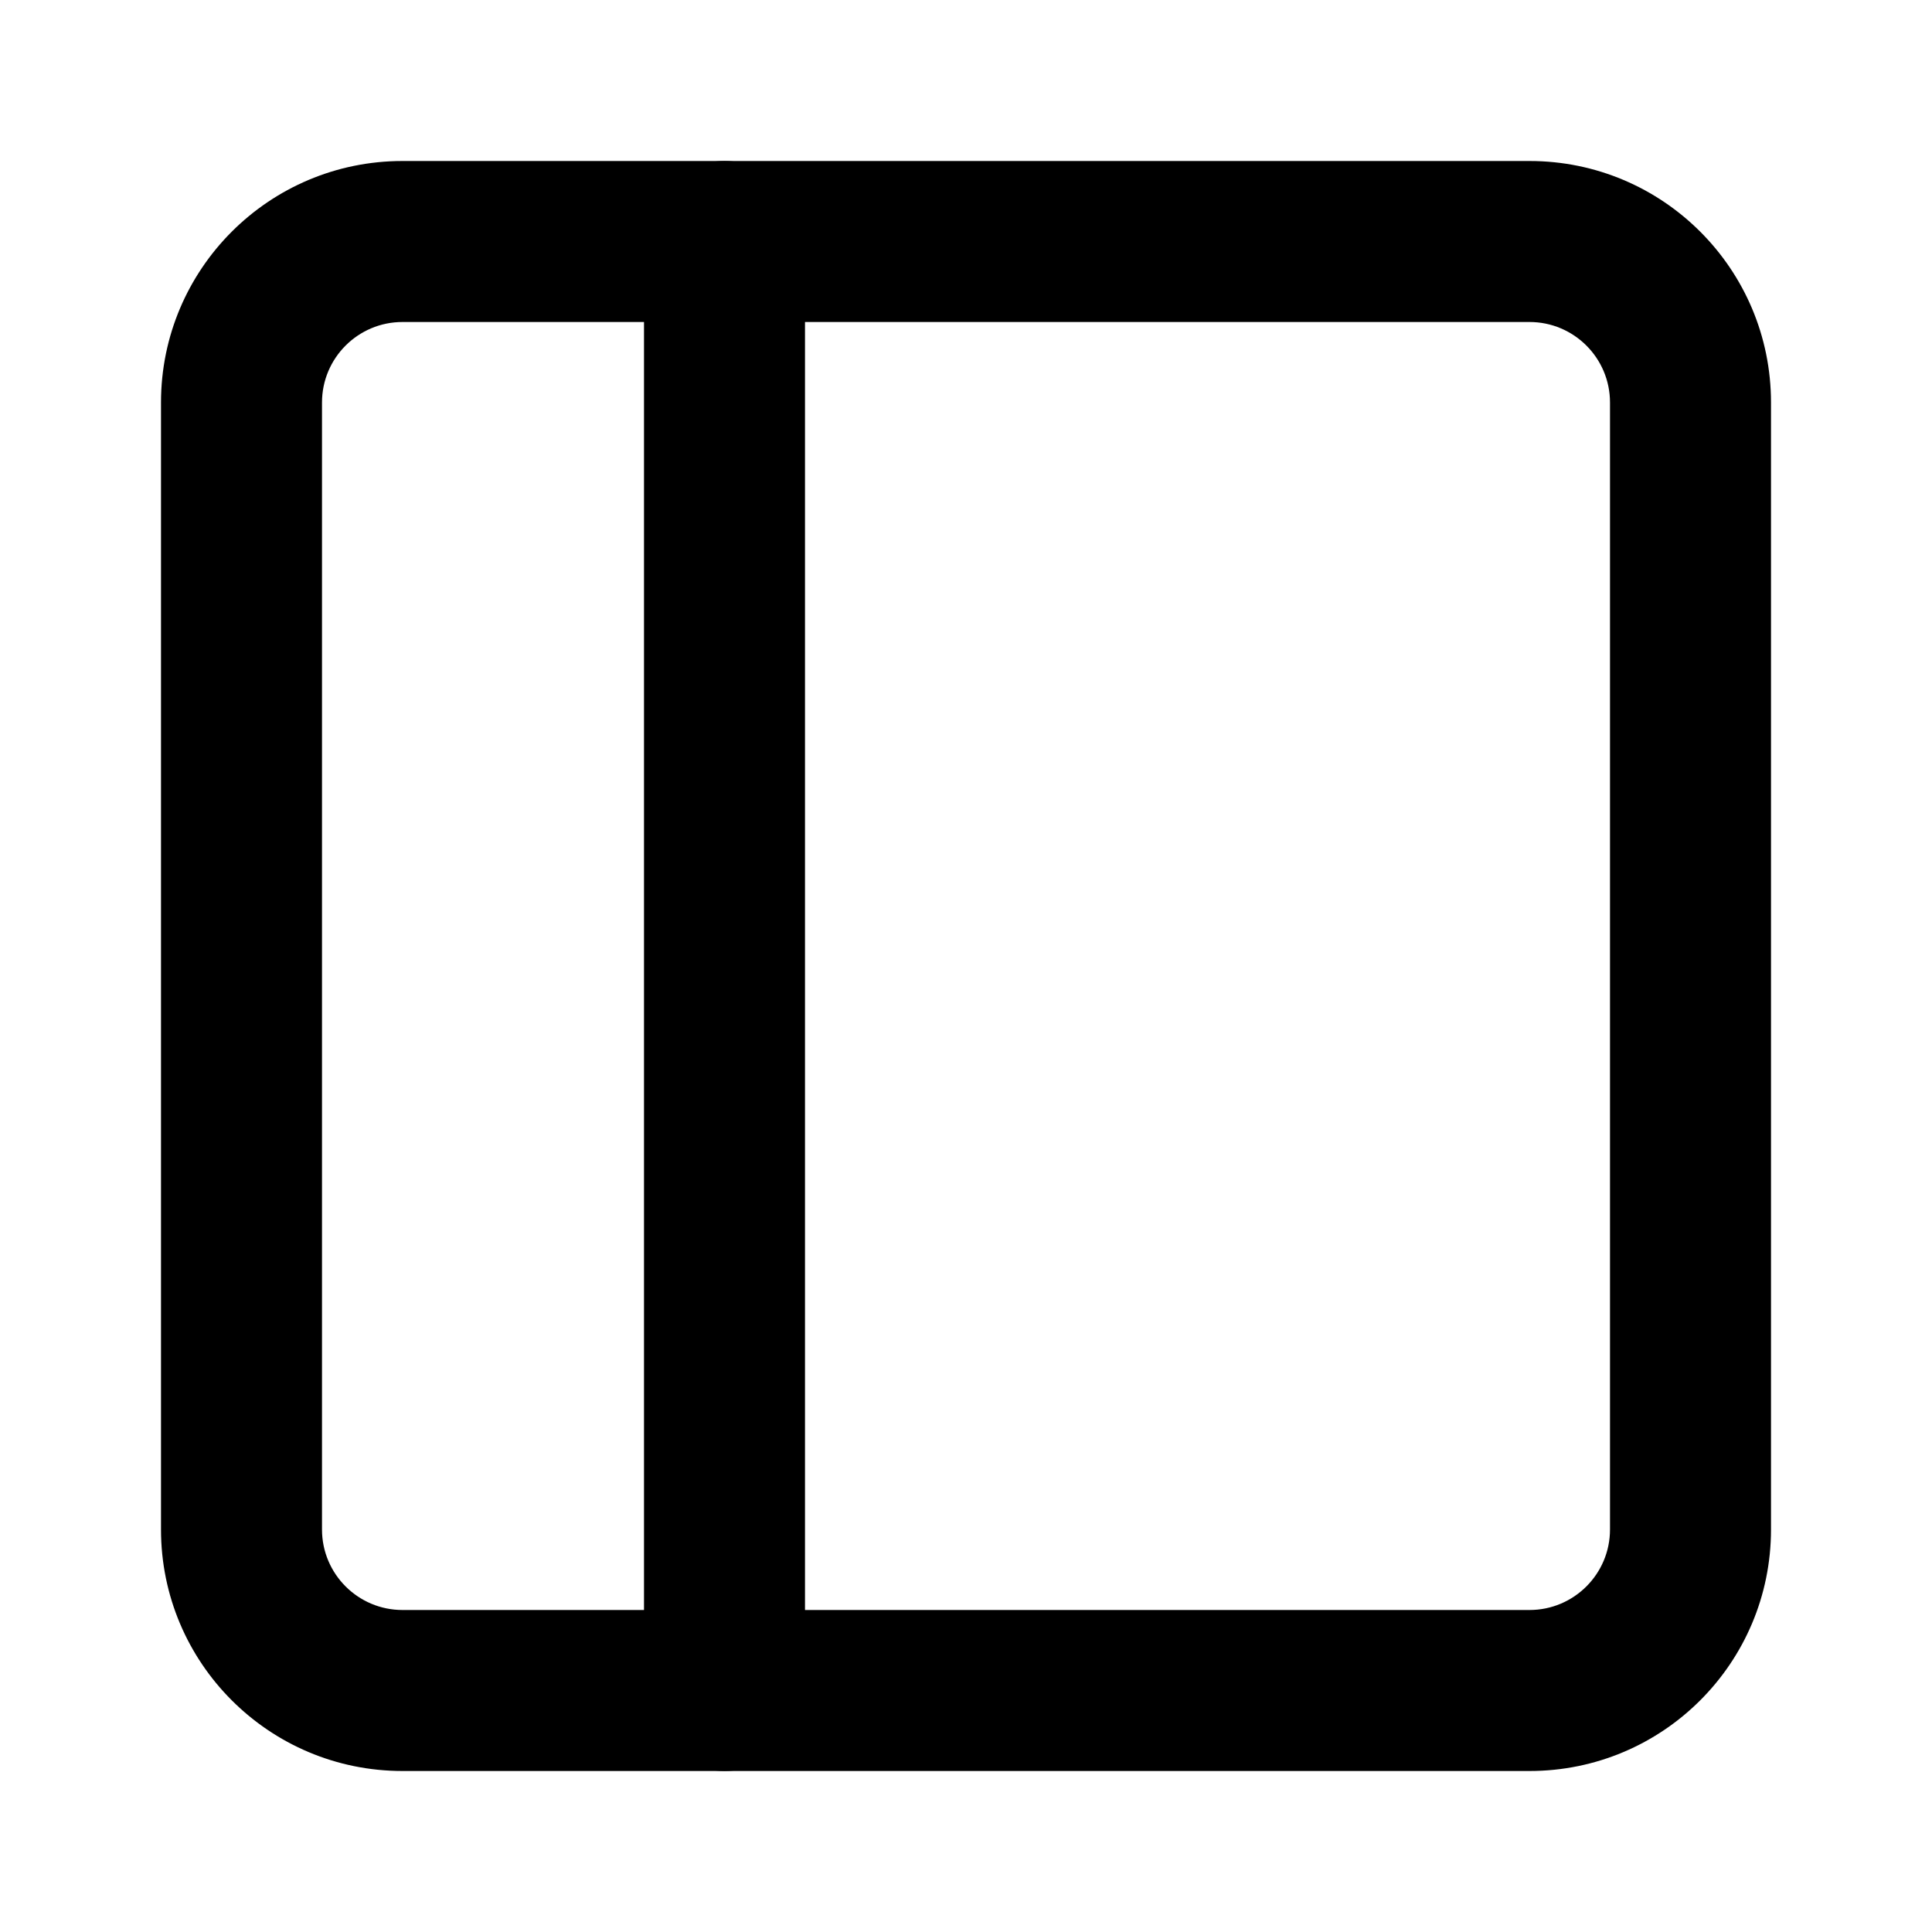 <svg width="18" height="18" viewBox="0 0 18 18" fill="none" xmlns="http://www.w3.org/2000/svg">
<path fill-rule="evenodd" clip-rule="evenodd" d="M3.75 3C3.336 3 3 3.336 3 3.75V14.25C3 14.664 3.336 15 3.75 15H14.25C14.664 15 15 14.664 15 14.25V3.75C15 3.336 14.664 3 14.25 3H3.75ZM1.5 3.75C1.5 2.507 2.507 1.5 3.75 1.5H14.25C15.493 1.5 16.5 2.507 16.5 3.75V14.25C16.5 15.493 15.493 16.5 14.25 16.5H3.75C2.507 16.5 1.5 15.493 1.5 14.25V3.75Z" fill="black"/>
<path fill-rule="evenodd" clip-rule="evenodd" d="M6.75 1.5C7.164 1.5 7.5 1.836 7.5 2.25V15.75C7.5 16.164 7.164 16.5 6.75 16.5C6.336 16.5 6 16.164 6 15.75V2.25C6 1.836 6.336 1.5 6.75 1.5Z" fill="black"/>
</svg>
